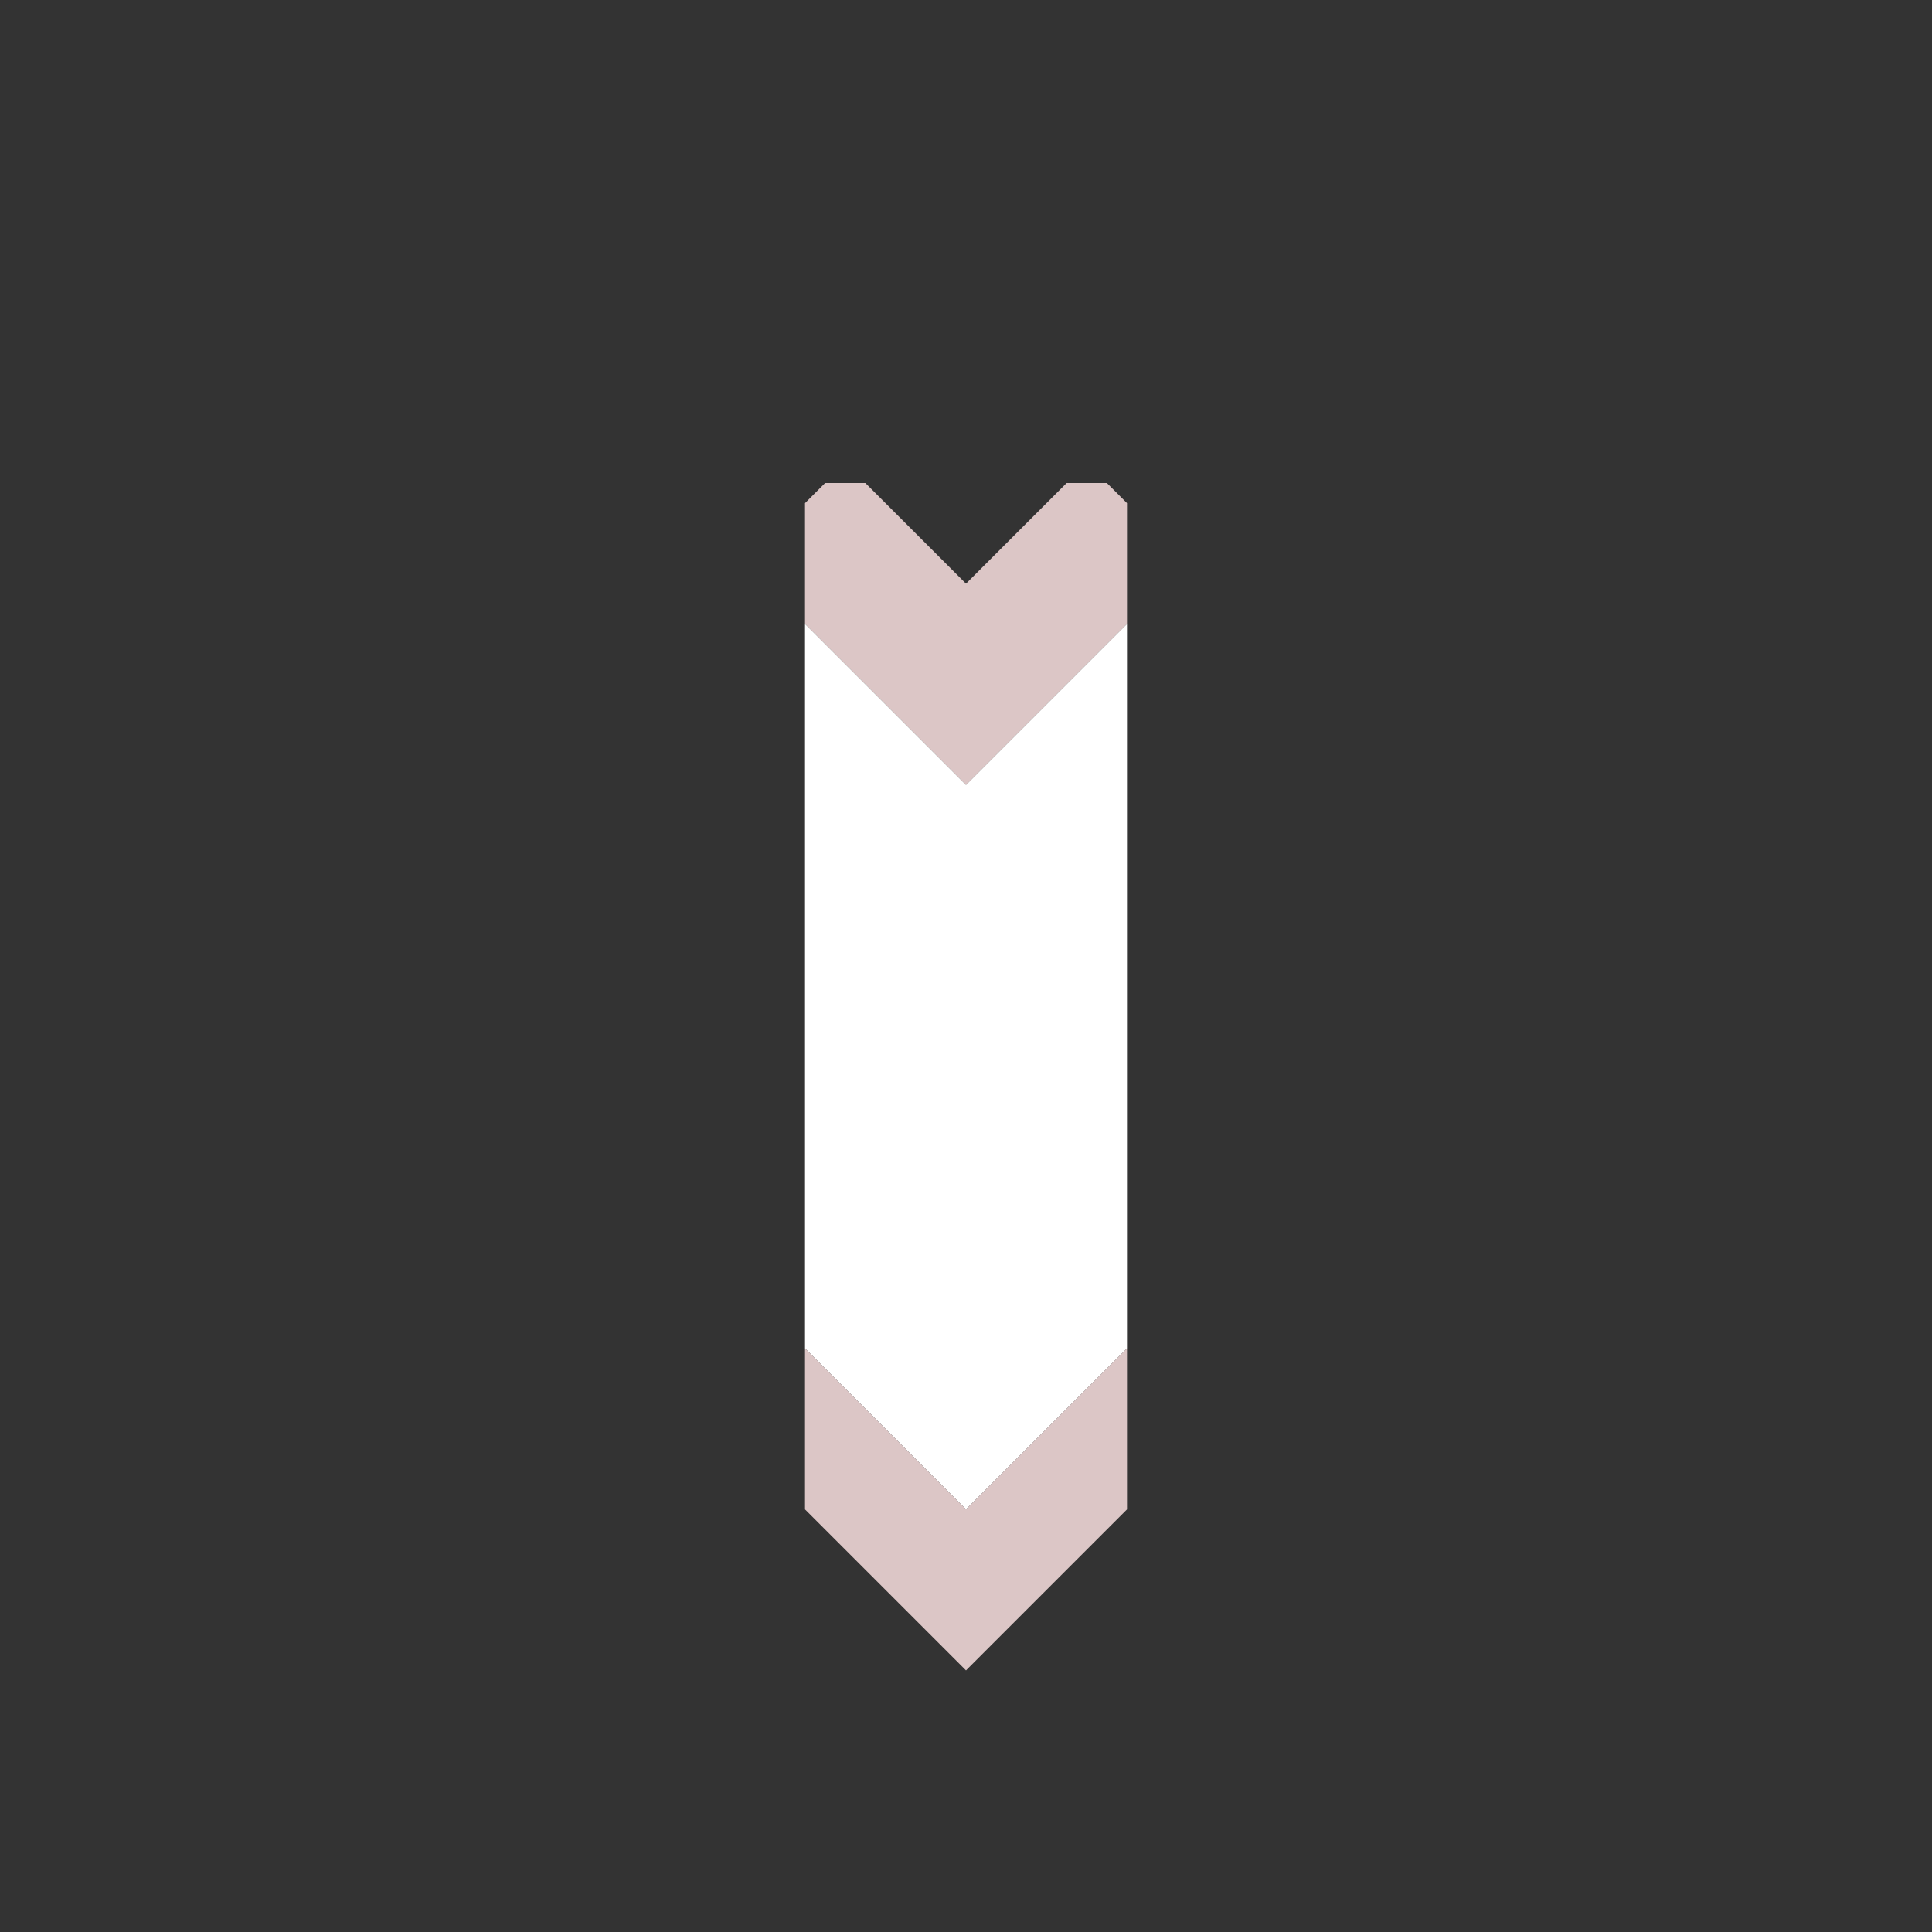 <svg xmlns="http://www.w3.org/2000/svg" width="48" height="48" style="fill-opacity:1;color-rendering:auto;color-interpolation:auto;text-rendering:auto;stroke:#000;stroke-linecap:square;stroke-miterlimit:10;shape-rendering:auto;stroke-opacity:1;fill:#000;stroke-dasharray:none;font-weight:400;stroke-width:1;font-family:&quot;Dialog&quot;;font-style:normal;stroke-linejoin:miter;font-size:12px;stroke-dashoffset:0;image-rendering:auto">
    <rect width="100%" height="100%" fill="#333333" stroke="none"/>
    <g style="stroke-linecap:round;fill:#dcc6c6;stroke:#dcc6c6">
        <path stroke="none" d="M20 15.5v-3l.5-.5h1l2.5 2.5 2.5-2.5h1l.5.5v3l-4 4Z" style="stroke:none"/>
    </g>
    <g stroke="none" style="stroke-linecap:round;fill:#fff;stroke:#fff">
        <path d="m24 19.5 4-4v18l-4 4-4-4v-18Z" style="stroke:none"/>
        <path d="m24 37.5 4-4v4l-4 4-4-4v-4Z" style="fill:#dcc6c6;stroke:none"/>
    </g>
</svg>
